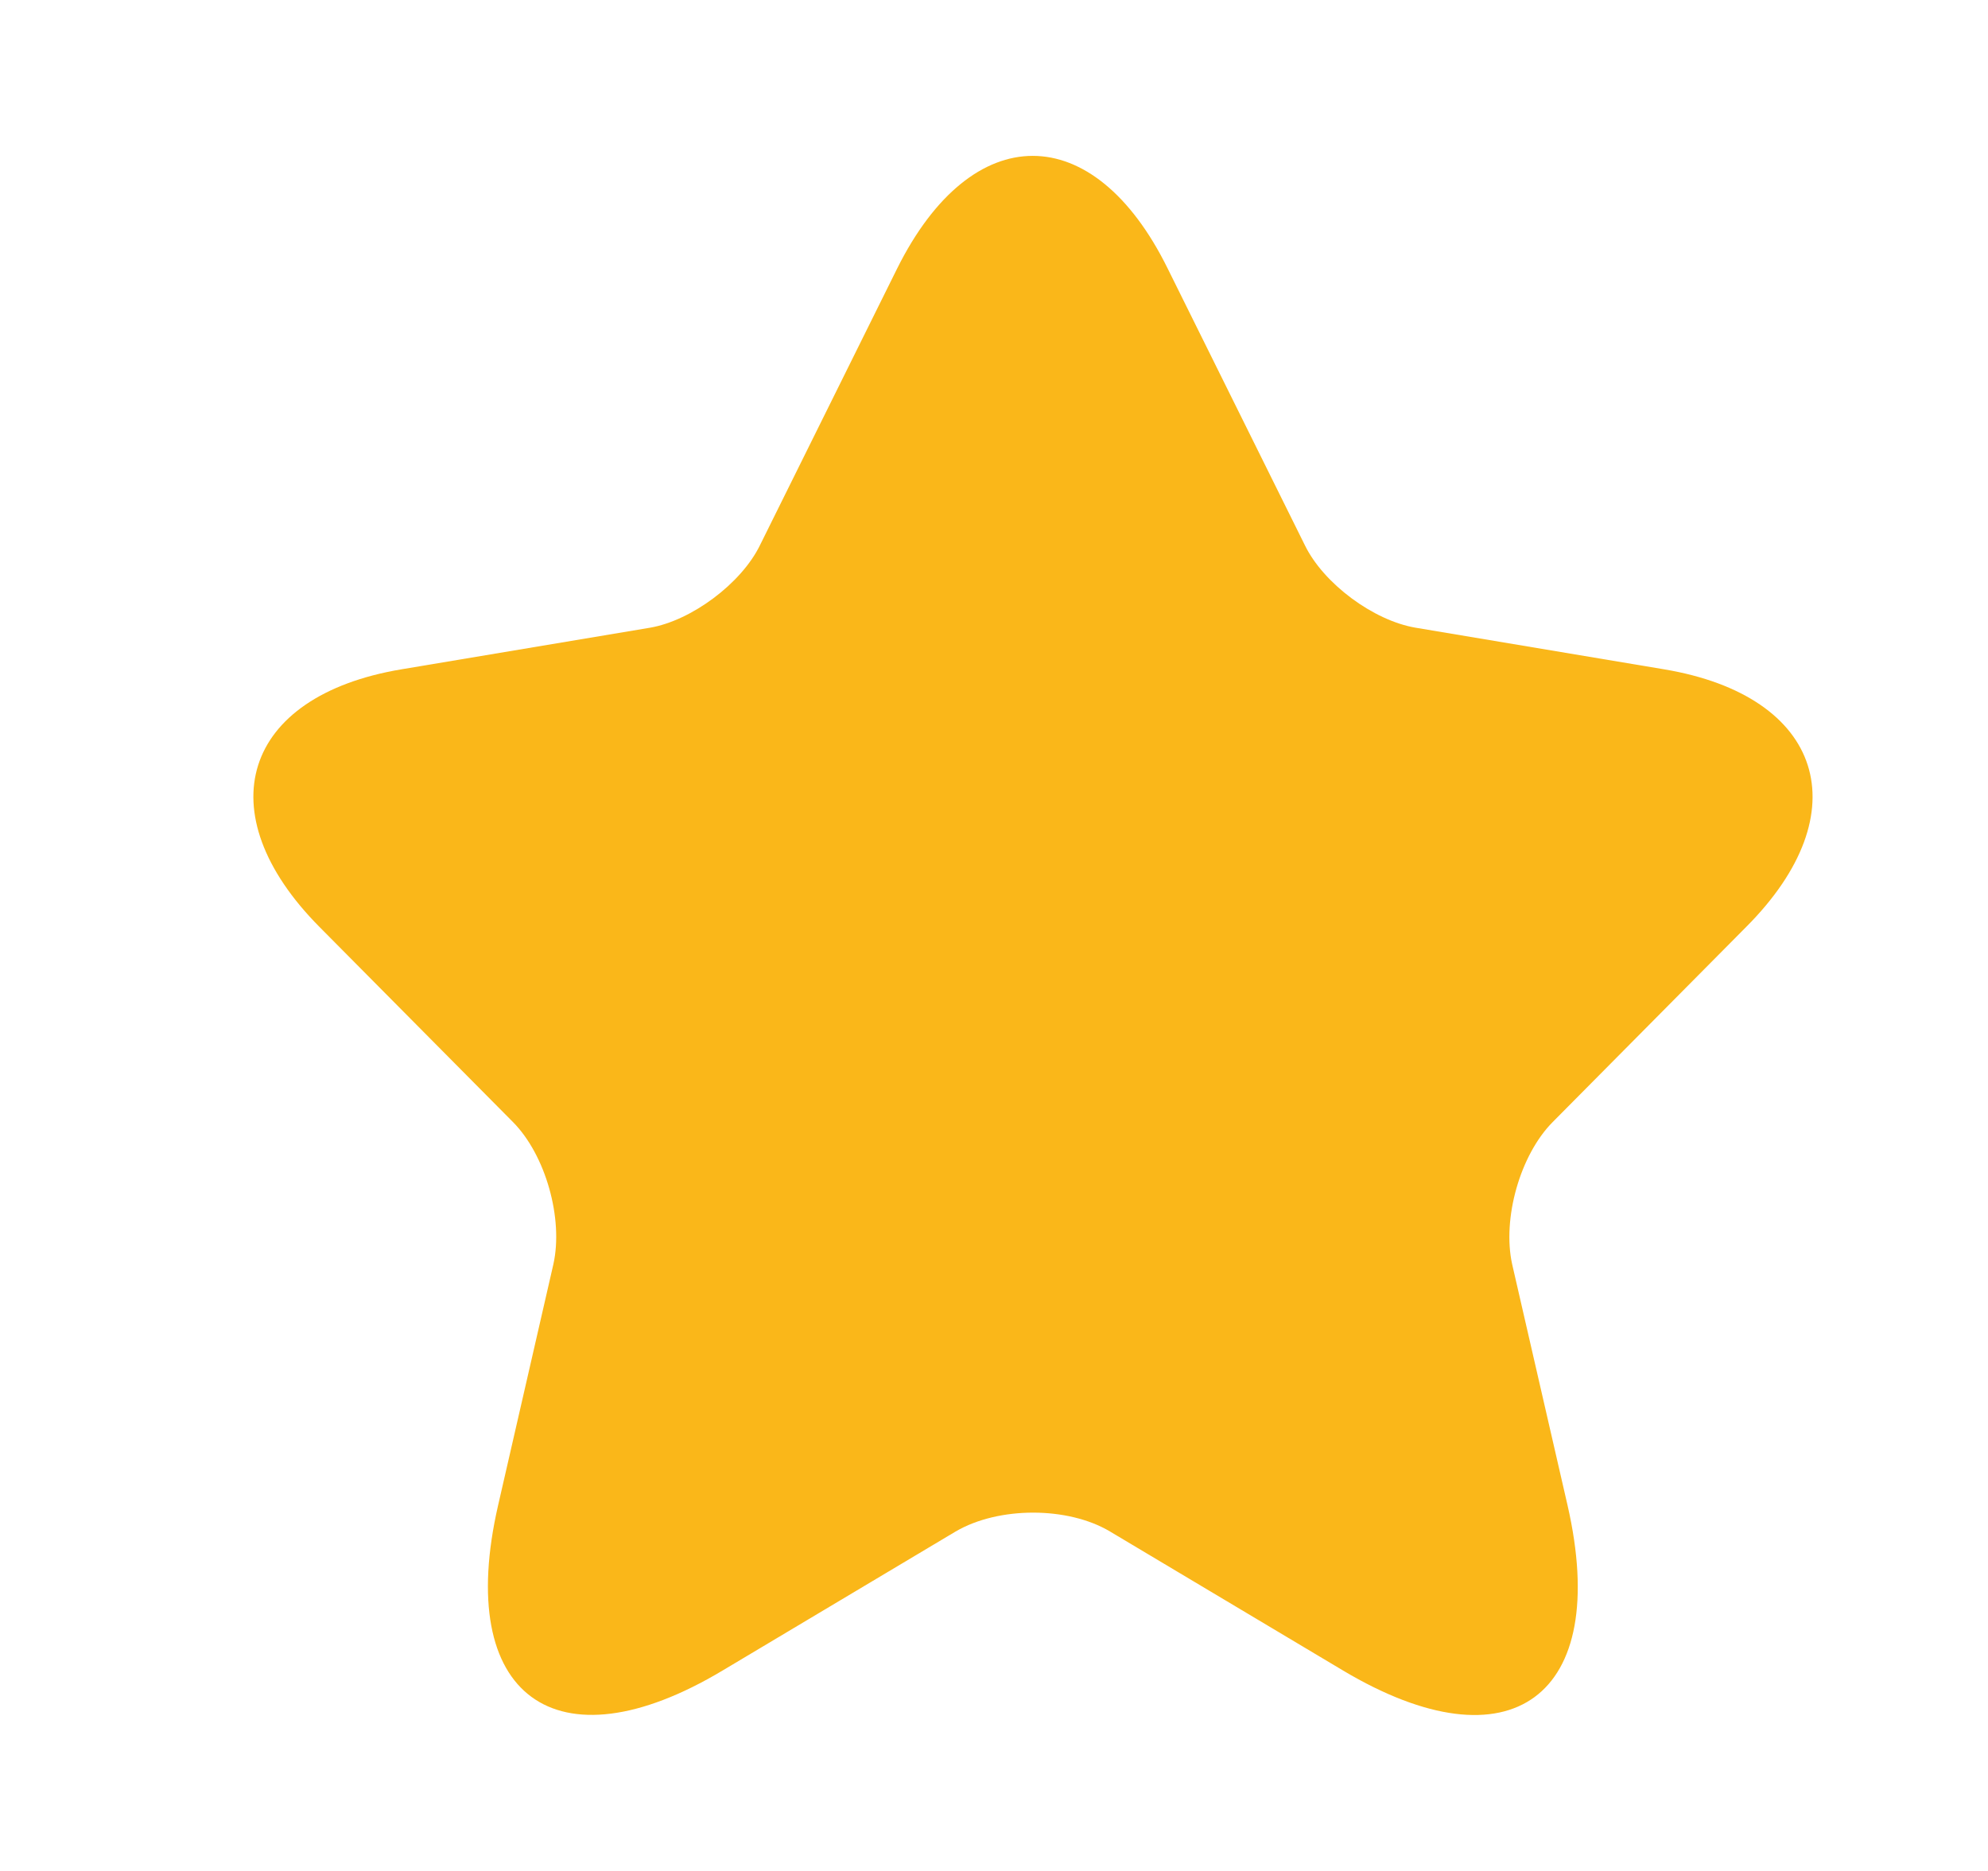 <svg width="17" height="16" viewBox="0 0 17 16" fill="none" xmlns="http://www.w3.org/2000/svg">
<path d="M9.985 2.296L11.158 4.662C11.318 4.991 11.745 5.307 12.105 5.368L14.231 5.724C15.591 5.952 15.911 6.947 14.931 7.928L13.278 9.595C12.998 9.877 12.845 10.422 12.931 10.812L13.405 12.875C13.778 14.508 12.918 15.14 11.485 14.286L9.492 13.097C9.132 12.882 8.539 12.882 8.172 13.097L6.179 14.286C4.752 15.14 3.886 14.502 4.259 12.875L4.732 10.812C4.819 10.422 4.666 9.877 4.386 9.595L2.733 7.928C1.759 6.947 2.073 5.952 3.432 5.724L5.559 5.368C5.912 5.307 6.339 4.991 6.499 4.662L7.672 2.296C8.312 1.012 9.352 1.012 9.985 2.296Z" fill="#FAB719"/>
</svg>
